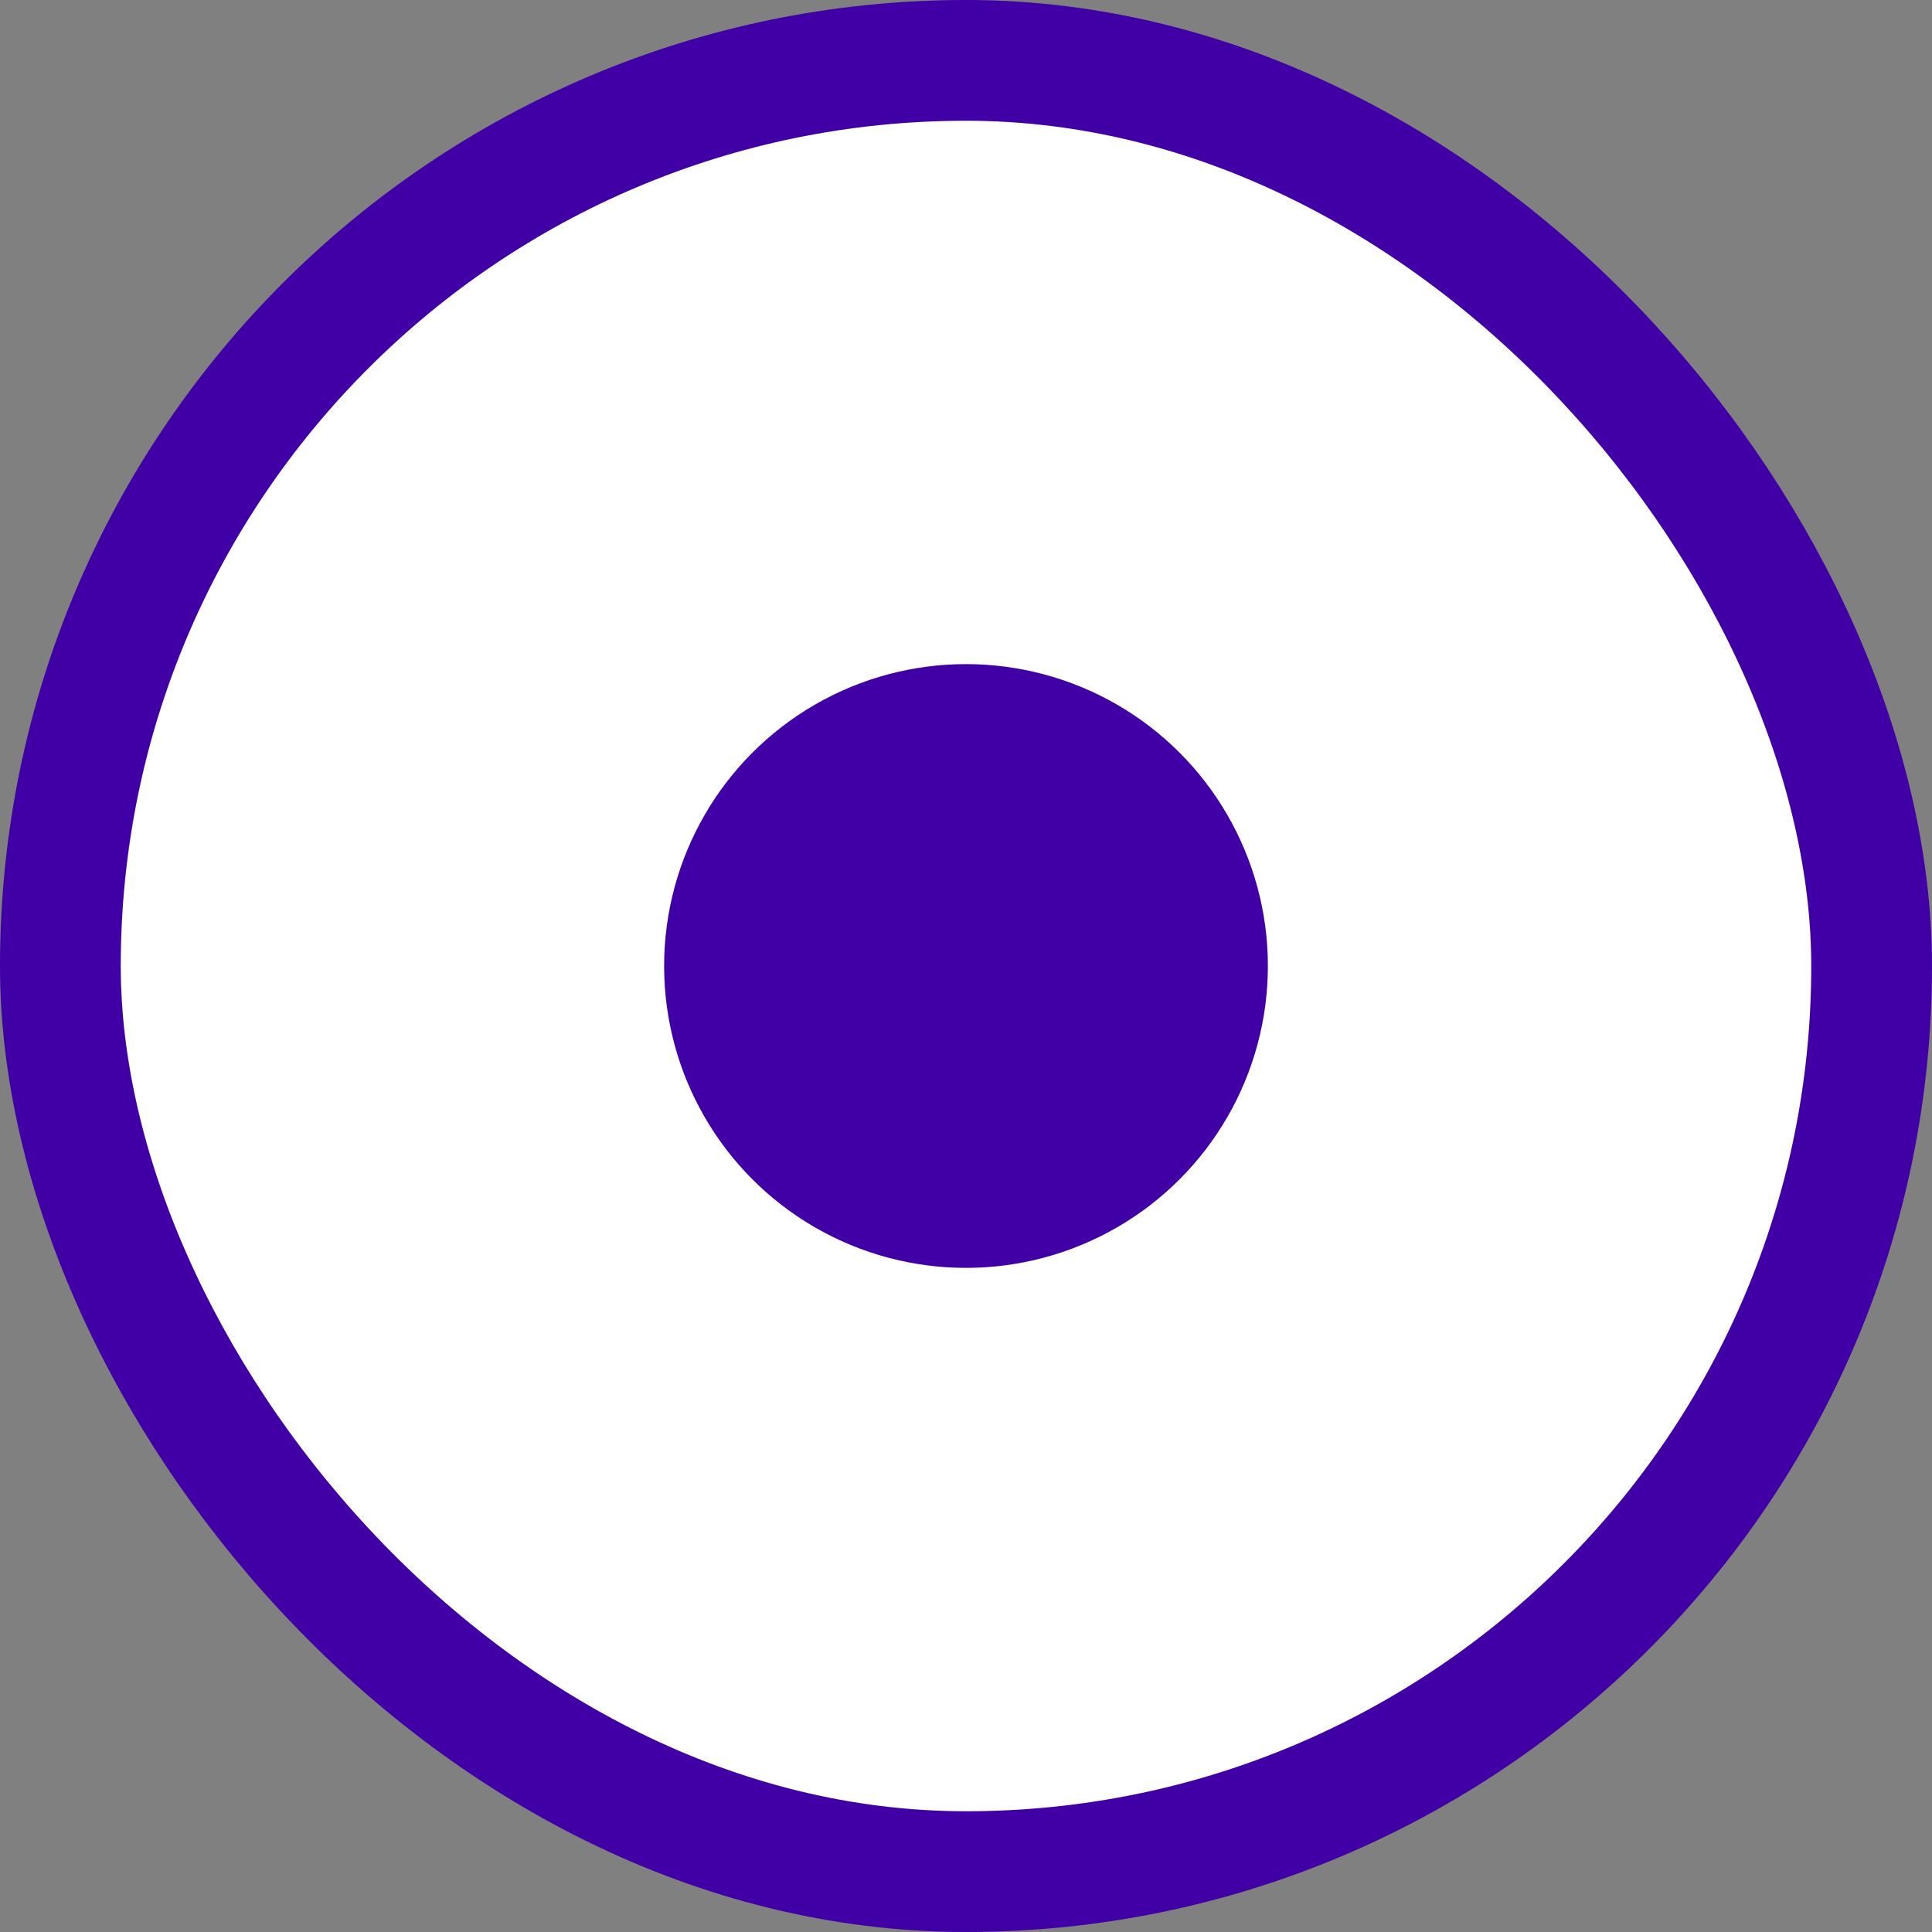 <svg width="32" height="32" viewBox="0 0 32 32" fill="none" xmlns="http://www.w3.org/2000/svg">
<rect x="0" y="0" width="32" height="32" fill="#808080" stroke="none"/>
<rect x="1" y="1" width="30" height="30" rx="15" fill="white"/>
<rect x="1" y="1" width="30" height="30" rx="15" stroke="#4000A5" stroke-width="2"/>
<circle cx="16" cy="16" r="5" fill="#4000A5"/>
</svg>
